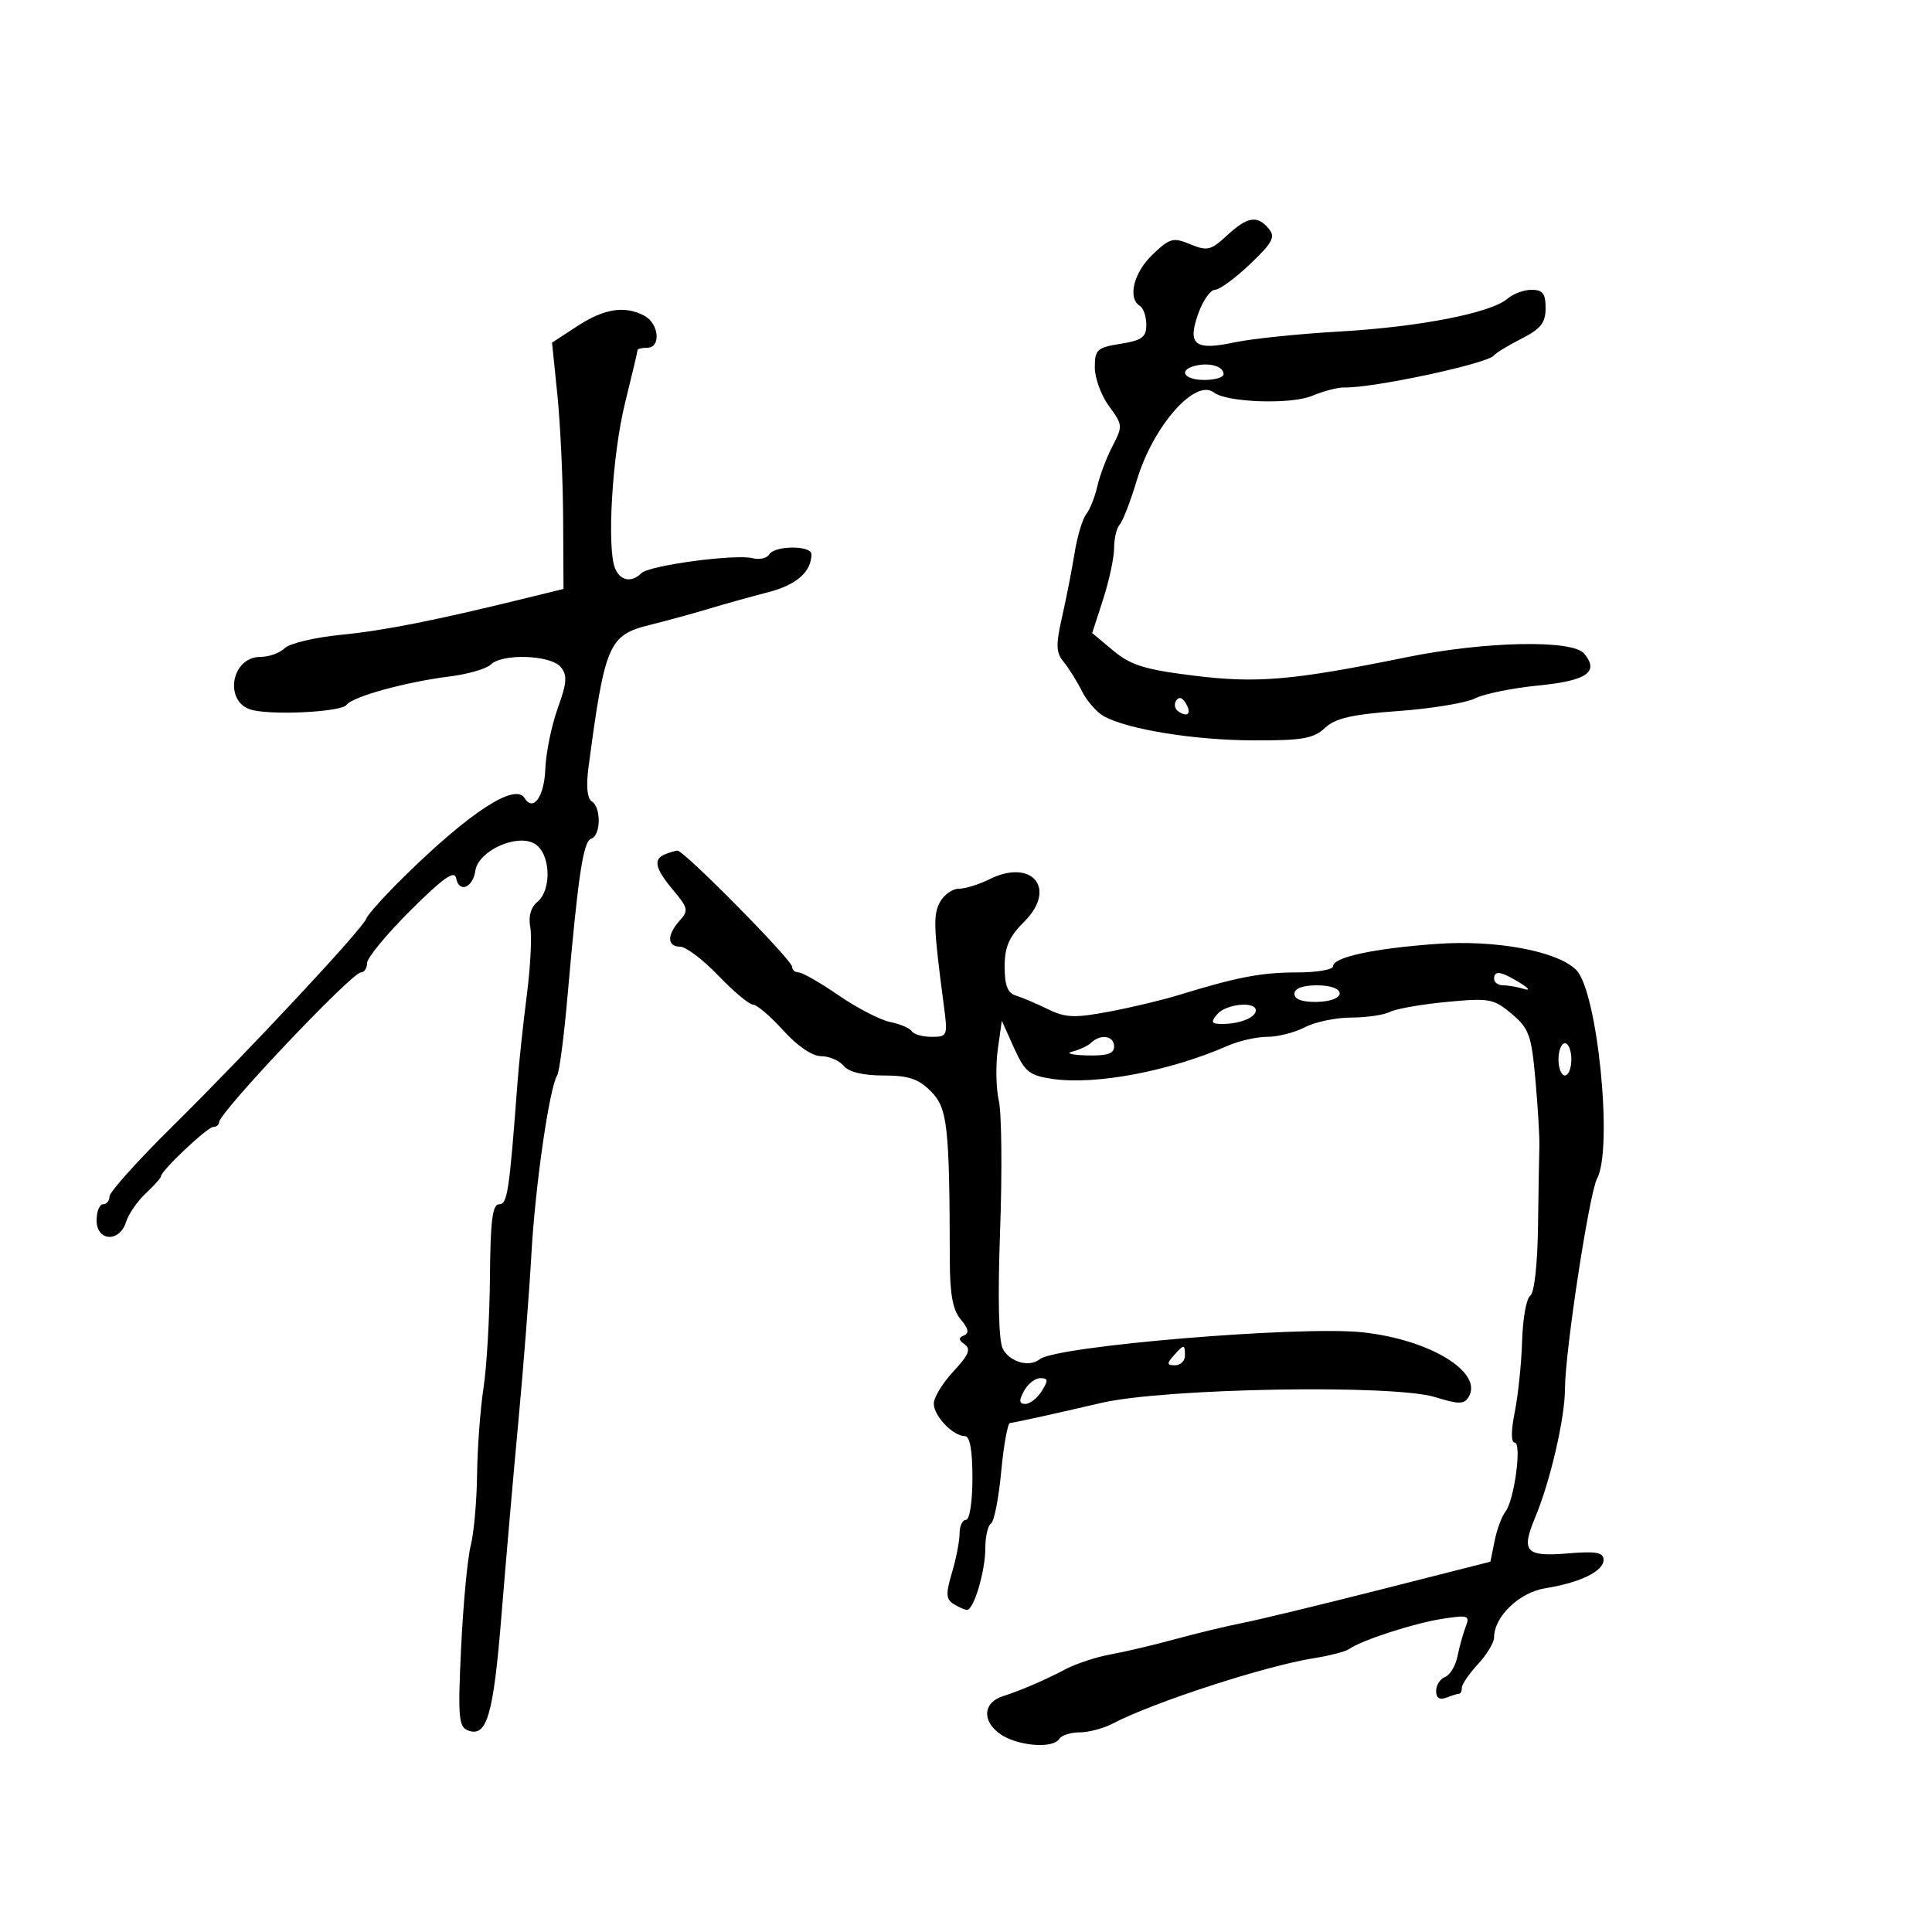 <svg xmlns="http://www.w3.org/2000/svg" width="300" height="300" viewBox="0 0 300 300" version="1.1">
	<path d="M 190.520 36.569 C 188.024 38.882, 187.457 39.018, 184.826 37.928 C 182.163 36.825, 181.642 36.968, 178.952 39.546 C 176.034 42.342, 175.062 46.302, 177 47.500 C 177.550 47.840, 178 49.159, 178 50.431 C 178 52.357, 177.330 52.852, 174 53.384 C 170.355 53.967, 170 54.292, 170 57.052 C 170 58.718, 170.995 61.427, 172.211 63.071 C 174.339 65.950, 174.359 66.182, 172.745 69.281 C 171.823 71.051, 170.766 73.850, 170.397 75.500 C 170.027 77.150, 169.251 79.099, 168.672 79.831 C 168.094 80.563, 167.283 83.263, 166.870 85.831 C 166.458 88.399, 165.582 92.872, 164.924 95.770 C 163.929 100.152, 163.968 101.333, 165.157 102.770 C 165.943 103.722, 167.224 105.772, 168.004 107.327 C 168.783 108.883, 170.339 110.648, 171.460 111.250 C 175.257 113.289, 185.457 114.930, 194.561 114.965 C 202.205 114.995, 203.952 114.694, 205.724 113.043 C 207.355 111.523, 209.912 110.933, 217.163 110.406 C 222.298 110.033, 227.645 109.150, 229.044 108.444 C 230.443 107.739, 234.869 106.838, 238.878 106.443 C 246.434 105.699, 248.367 104.352, 245.989 101.487 C 244.174 99.300, 230.643 99.571, 218.500 102.039 C 200.659 105.664, 195.221 106.134, 185.326 104.908 C 177.765 103.972, 175.575 103.291, 172.875 101.037 L 169.599 98.302 171.299 93.036 C 172.235 90.140, 173 86.562, 173 85.085 C 173 83.608, 173.392 81.972, 173.871 81.450 C 174.351 80.927, 175.556 77.800, 176.550 74.500 C 179.070 66.134, 185.620 58.704, 188.497 60.947 C 190.489 62.500, 200.478 62.839, 203.747 61.465 C 205.505 60.725, 207.744 60.142, 208.722 60.168 C 213.150 60.286, 231.015 56.465, 231.975 55.194 C 232.264 54.812, 234.188 53.642, 236.250 52.593 C 239.256 51.063, 240 50.121, 240 47.843 C 240 45.592, 239.548 45, 237.829 45 C 236.635 45, 234.947 45.622, 234.079 46.381 C 231.551 48.593, 220.416 50.770, 208 51.478 C 201.675 51.839, 194.319 52.600, 191.654 53.170 C 185.496 54.488, 184.321 53.521, 186.100 48.599 C 186.816 46.620, 187.967 45, 188.659 45 C 189.350 45, 191.798 43.210, 194.098 41.021 C 197.613 37.678, 198.079 36.800, 197.018 35.521 C 195.235 33.373, 193.702 33.620, 190.520 36.569 M 89.610 50.662 L 85.720 53.207 86.553 61.353 C 87.011 65.834, 87.412 74.439, 87.443 80.475 L 87.500 91.449 82 92.801 C 67.601 96.342, 59.728 97.906, 52.942 98.574 C 48.879 98.975, 44.948 99.909, 44.206 100.651 C 43.464 101.393, 41.780 102, 40.464 102 C 35.745 102, 34.708 109.288, 39.286 110.282 C 42.978 111.085, 53.061 110.511, 53.804 109.456 C 54.697 108.187, 62.994 105.896, 69.753 105.051 C 72.642 104.690, 75.545 103.855, 76.203 103.197 C 77.963 101.437, 85.499 101.691, 87.052 103.563 C 88.124 104.855, 88.046 105.971, 86.601 109.988 C 85.640 112.662, 84.774 116.904, 84.677 119.414 C 84.510 123.726, 82.802 126.107, 81.448 123.916 C 79.978 121.537, 72.976 126.091, 62.882 135.990 C 59.792 139.021, 57.092 142.011, 56.882 142.637 C 56.359 144.192, 38.635 163.185, 26.750 174.927 C 21.388 180.224, 17 185.108, 17 185.779 C 17 186.451, 16.550 187, 16 187 C 15.450 187, 15 188.125, 15 189.500 C 15 192.776, 18.561 192.970, 19.572 189.750 C 19.960 188.512, 21.340 186.509, 22.639 185.298 C 23.938 184.087, 25 182.894, 25 182.648 C 25 181.799, 32.202 175, 33.100 175 C 33.595 175, 34.010 174.662, 34.022 174.250 C 34.067 172.717, 54.626 151, 56.033 151 C 56.565 151, 57 150.343, 57 149.539 C 57 148.736, 60.038 145.056, 63.750 141.362 C 68.854 136.283, 70.581 135.067, 70.834 136.378 C 71.286 138.722, 73.423 137.869, 73.818 135.187 C 74.262 132.167, 80.108 129.452, 82.922 130.958 C 85.470 132.322, 85.786 138.103, 83.420 140.067 C 82.423 140.894, 82.023 142.324, 82.338 143.939 C 82.613 145.348, 82.373 150.100, 81.807 154.500 C 81.240 158.900, 80.591 164.975, 80.364 168 C 79.079 185.136, 78.798 187, 77.497 187 C 76.471 187, 76.145 189.588, 76.080 198.250 C 76.033 204.438, 75.584 212.200, 75.082 215.500 C 74.580 218.800, 74.128 224.875, 74.079 229 C 74.029 233.125, 73.585 238.075, 73.092 240 C 72.598 241.925, 71.929 249.028, 71.604 255.784 C 71.085 266.584, 71.211 268.144, 72.651 268.696 C 75.604 269.830, 76.612 266.377, 77.871 250.810 C 78.552 242.389, 79.741 228.750, 80.512 220.500 C 81.283 212.250, 82.188 200.616, 82.522 194.646 C 83.114 184.069, 85.302 168.938, 86.526 166.959 C 86.861 166.417, 87.578 160.917, 88.119 154.736 C 89.772 135.875, 90.558 130.647, 91.804 130.232 C 93.313 129.729, 93.374 125.349, 91.885 124.429 C 91.174 123.989, 90.993 122.069, 91.384 119.120 C 93.922 100.024, 94.527 98.617, 100.866 97.048 C 103.415 96.417, 107.525 95.292, 110 94.547 C 112.475 93.803, 116.656 92.637, 119.290 91.956 C 123.684 90.820, 126 88.787, 126 86.066 C 126 84.665, 120.314 84.684, 119.446 86.087 C 119.077 86.685, 117.925 86.952, 116.887 86.681 C 114.235 85.987, 100.814 87.786, 99.603 88.997 C 98.077 90.523, 96.294 90.198, 95.505 88.250 C 94.203 85.037, 95.072 70.594, 97.048 62.613 C 98.122 58.275, 99 54.562, 99 54.363 C 99 54.163, 99.675 54, 100.500 54 C 102.671 54, 102.344 50.254, 100.066 49.035 C 97.026 47.409, 93.822 47.907, 89.610 50.662 M 185.750 56.758 C 182.875 57.397, 183.769 59, 187 59 C 188.650 59, 190 58.598, 190 58.107 C 190 56.929, 187.934 56.273, 185.750 56.758 M 182.609 108.824 C 182.256 109.395, 182.455 110.163, 183.050 110.531 C 184.536 111.449, 185.062 110.719, 184.071 109.114 C 183.539 108.255, 183.024 108.152, 182.609 108.824 M 103.250 132.662 C 101.381 133.416, 101.721 134.879, 104.541 138.231 C 106.850 140.975, 106.942 141.407, 105.541 142.954 C 103.540 145.166, 103.575 147, 105.620 147 C 106.511 147, 109.180 149.025, 111.552 151.500 C 113.923 153.975, 116.345 156, 116.934 156 C 117.523 156, 119.631 157.800, 121.619 160 C 123.807 162.422, 126.125 164, 127.494 164 C 128.738 164, 130.315 164.675, 131 165.500 C 131.798 166.462, 134.012 167, 137.168 167 C 141.061 167, 142.604 167.513, 144.545 169.455 C 147.134 172.043, 147.446 174.828, 147.486 195.699 C 147.496 200.985, 147.948 203.427, 149.187 204.887 C 150.384 206.298, 150.529 207.017, 149.687 207.362 C 148.802 207.724, 148.831 208.081, 149.800 208.764 C 150.804 209.471, 150.405 210.426, 148.050 212.946 C 146.373 214.742, 145 216.994, 145 217.951 C 145 219.871, 147.992 223, 149.829 223 C 150.604 223, 151 225.200, 151 229.500 C 151 233.167, 150.564 236, 150 236 C 149.450 236, 149 236.960, 149 238.134 C 149 239.308, 148.468 242.043, 147.818 244.213 C 146.841 247.476, 146.884 248.314, 148.068 249.063 C 148.856 249.562, 149.793 249.976, 150.152 249.985 C 151.206 250.009, 153 243.978, 153 240.410 C 153 238.599, 153.397 236.873, 153.881 236.573 C 154.366 236.274, 155.079 232.647, 155.466 228.514 C 155.854 224.381, 156.470 220.980, 156.835 220.956 C 157.511 220.912, 162.877 219.733, 171 217.844 C 180.852 215.553, 216.385 214.936, 222.850 216.943 C 226.490 218.074, 227.336 218.075, 228.030 216.951 C 230.408 213.104, 221.994 207.975, 211.500 206.874 C 201.782 205.854, 163.995 209.009, 161.466 211.051 C 159.858 212.350, 156.883 211.543, 155.738 209.496 C 155.068 208.299, 154.912 201.767, 155.297 191.051 C 155.625 181.925, 155.536 172.878, 155.100 170.945 C 154.665 169.013, 154.590 165.422, 154.934 162.966 L 155.559 158.500 157.457 162.715 C 159.135 166.444, 159.824 167, 163.427 167.533 C 170.098 168.519, 181.644 166.335, 190.651 162.383 C 192.384 161.622, 195.145 161, 196.787 161 C 198.428 161, 201.060 160.328, 202.636 159.506 C 204.211 158.685, 207.442 158.010, 209.816 158.006 C 212.189 158.003, 214.889 157.608, 215.816 157.130 C 216.742 156.651, 220.703 155.954, 224.617 155.582 C 231.267 154.949, 231.930 155.071, 234.734 157.430 C 237.437 159.704, 237.802 160.723, 238.425 167.727 C 238.806 172.002, 239.080 176.625, 239.035 178 C 238.990 179.375, 238.893 185, 238.820 190.500 C 238.741 196.369, 238.243 200.790, 237.613 201.201 C 237.023 201.587, 236.457 204.737, 236.354 208.201 C 236.252 211.665, 235.738 216.637, 235.213 219.250 C 234.626 222.170, 234.617 224, 235.190 224 C 236.349 224, 235.140 233.008, 233.746 234.756 C 233.196 235.447, 232.449 237.472, 232.086 239.256 L 231.428 242.500 214.464 246.808 C 205.134 249.178, 195.475 251.514, 193 251.999 C 190.525 252.484, 185.800 253.620, 182.500 254.524 C 179.200 255.428, 174.692 256.493, 172.482 256.890 C 170.273 257.287, 167.123 258.320, 165.482 259.184 C 162.256 260.885, 158.543 262.485, 155.727 263.387 C 152.741 264.343, 152.440 267.065, 155.094 269.106 C 157.676 271.091, 163.485 271.643, 164.500 270 C 164.840 269.450, 166.260 269, 167.655 269 C 169.050 269, 171.386 268.374, 172.846 267.608 C 179.094 264.330, 196.512 258.671, 204 257.486 C 206.475 257.094, 208.950 256.452, 209.500 256.059 C 211.404 254.698, 219.519 252.064, 223.916 251.379 C 227.981 250.746, 228.274 250.843, 227.596 252.596 C 227.191 253.643, 226.616 255.709, 226.318 257.186 C 226.020 258.663, 225.151 260.112, 224.388 260.405 C 223.625 260.698, 223 261.674, 223 262.576 C 223 263.659, 223.536 264.008, 224.582 263.607 C 225.452 263.273, 226.352 263, 226.582 263 C 226.812 263, 227 262.573, 227 262.052 C 227 261.530, 228.125 259.889, 229.500 258.405 C 230.875 256.922, 232 255.056, 232 254.258 C 232 251.031, 235.913 247.269, 239.942 246.625 C 245.351 245.760, 249 243.984, 249 242.216 C 249 241.050, 247.861 240.847, 243.407 241.216 C 236.903 241.756, 236.163 240.939, 238.369 235.659 C 240.728 230.014, 242.999 220.222, 243.007 215.669 C 243.016 209.880, 246.770 185.298, 247.995 183.009 C 250.502 178.325, 248.062 153.919, 244.756 150.613 C 241.818 147.675, 232.266 145.902, 223 146.574 C 213.284 147.279, 207 148.640, 207 150.039 C 207 150.567, 204.465 151, 201.366 151 C 195.849 151, 192.057 151.727, 183 154.519 C 180.525 155.282, 175.671 156.439, 172.213 157.091 C 166.856 158.100, 165.450 158.042, 162.713 156.701 C 160.946 155.836, 158.713 154.888, 157.750 154.595 C 156.468 154.205, 156 153.005, 156 150.108 C 156 147.028, 156.678 145.475, 159.070 143.084 C 164.187 137.967, 160.251 133.232, 153.627 136.536 C 152.013 137.341, 149.878 138, 148.882 138 C 147.885 138, 146.564 138.946, 145.946 140.102 C 144.882 142.088, 144.957 144.015, 146.574 156.250 C 147.180 160.835, 147.113 161, 144.660 161 C 143.262 161, 141.876 160.608, 141.580 160.129 C 141.284 159.650, 139.777 159.005, 138.230 158.696 C 136.684 158.387, 133.086 156.529, 130.234 154.567 C 127.382 152.605, 124.587 151, 124.024 151 C 123.461 151, 123 150.608, 123 150.129 C 123 149.060, 106.126 131.969, 105.179 132.079 C 104.806 132.122, 103.938 132.385, 103.250 132.662 M 232 152 C 232 152.550, 232.638 153, 233.418 153 C 234.198 153, 235.661 153.256, 236.668 153.569 C 237.676 153.882, 237.375 153.448, 236 152.605 C 233.048 150.793, 232 150.635, 232 152 M 201 154.325 C 201 155.187, 202.223 155.624, 204.497 155.575 C 209.200 155.474, 209.202 153, 204.500 153 C 202.261 153, 201 153.477, 201 154.325 M 189 157.500 C 187.963 158.750, 188.095 159, 189.796 159 C 192.518 159, 195 157.995, 195 156.893 C 195 155.416, 190.338 155.888, 189 157.500 M 169.450 161.903 C 168.928 162.400, 167.600 163.022, 166.500 163.287 C 165.400 163.552, 166.412 163.820, 168.750 163.884 C 171.913 163.970, 173 163.616, 173 162.500 C 173 160.842, 170.932 160.494, 169.450 161.903 M 242 164.500 C 242 165.875, 242.450 167, 243 167 C 243.550 167, 244 165.875, 244 164.500 C 244 163.125, 243.550 162, 243 162 C 242.450 162, 242 163.125, 242 164.500 M 182.211 210.538 C 181.145 211.746, 181.189 212, 182.461 212 C 183.307 212, 184 211.325, 184 210.500 C 184 208.676, 183.850 208.680, 182.211 210.538 M 159 216 C 158.186 217.521, 158.240 218, 159.224 218 C 159.936 218, 161.081 217.100, 161.768 216 C 162.805 214.340, 162.767 214, 161.544 214 C 160.733 214, 159.589 214.900, 159 216" stroke="none" fill="black" fill-rule="evenodd"/>
</svg>
